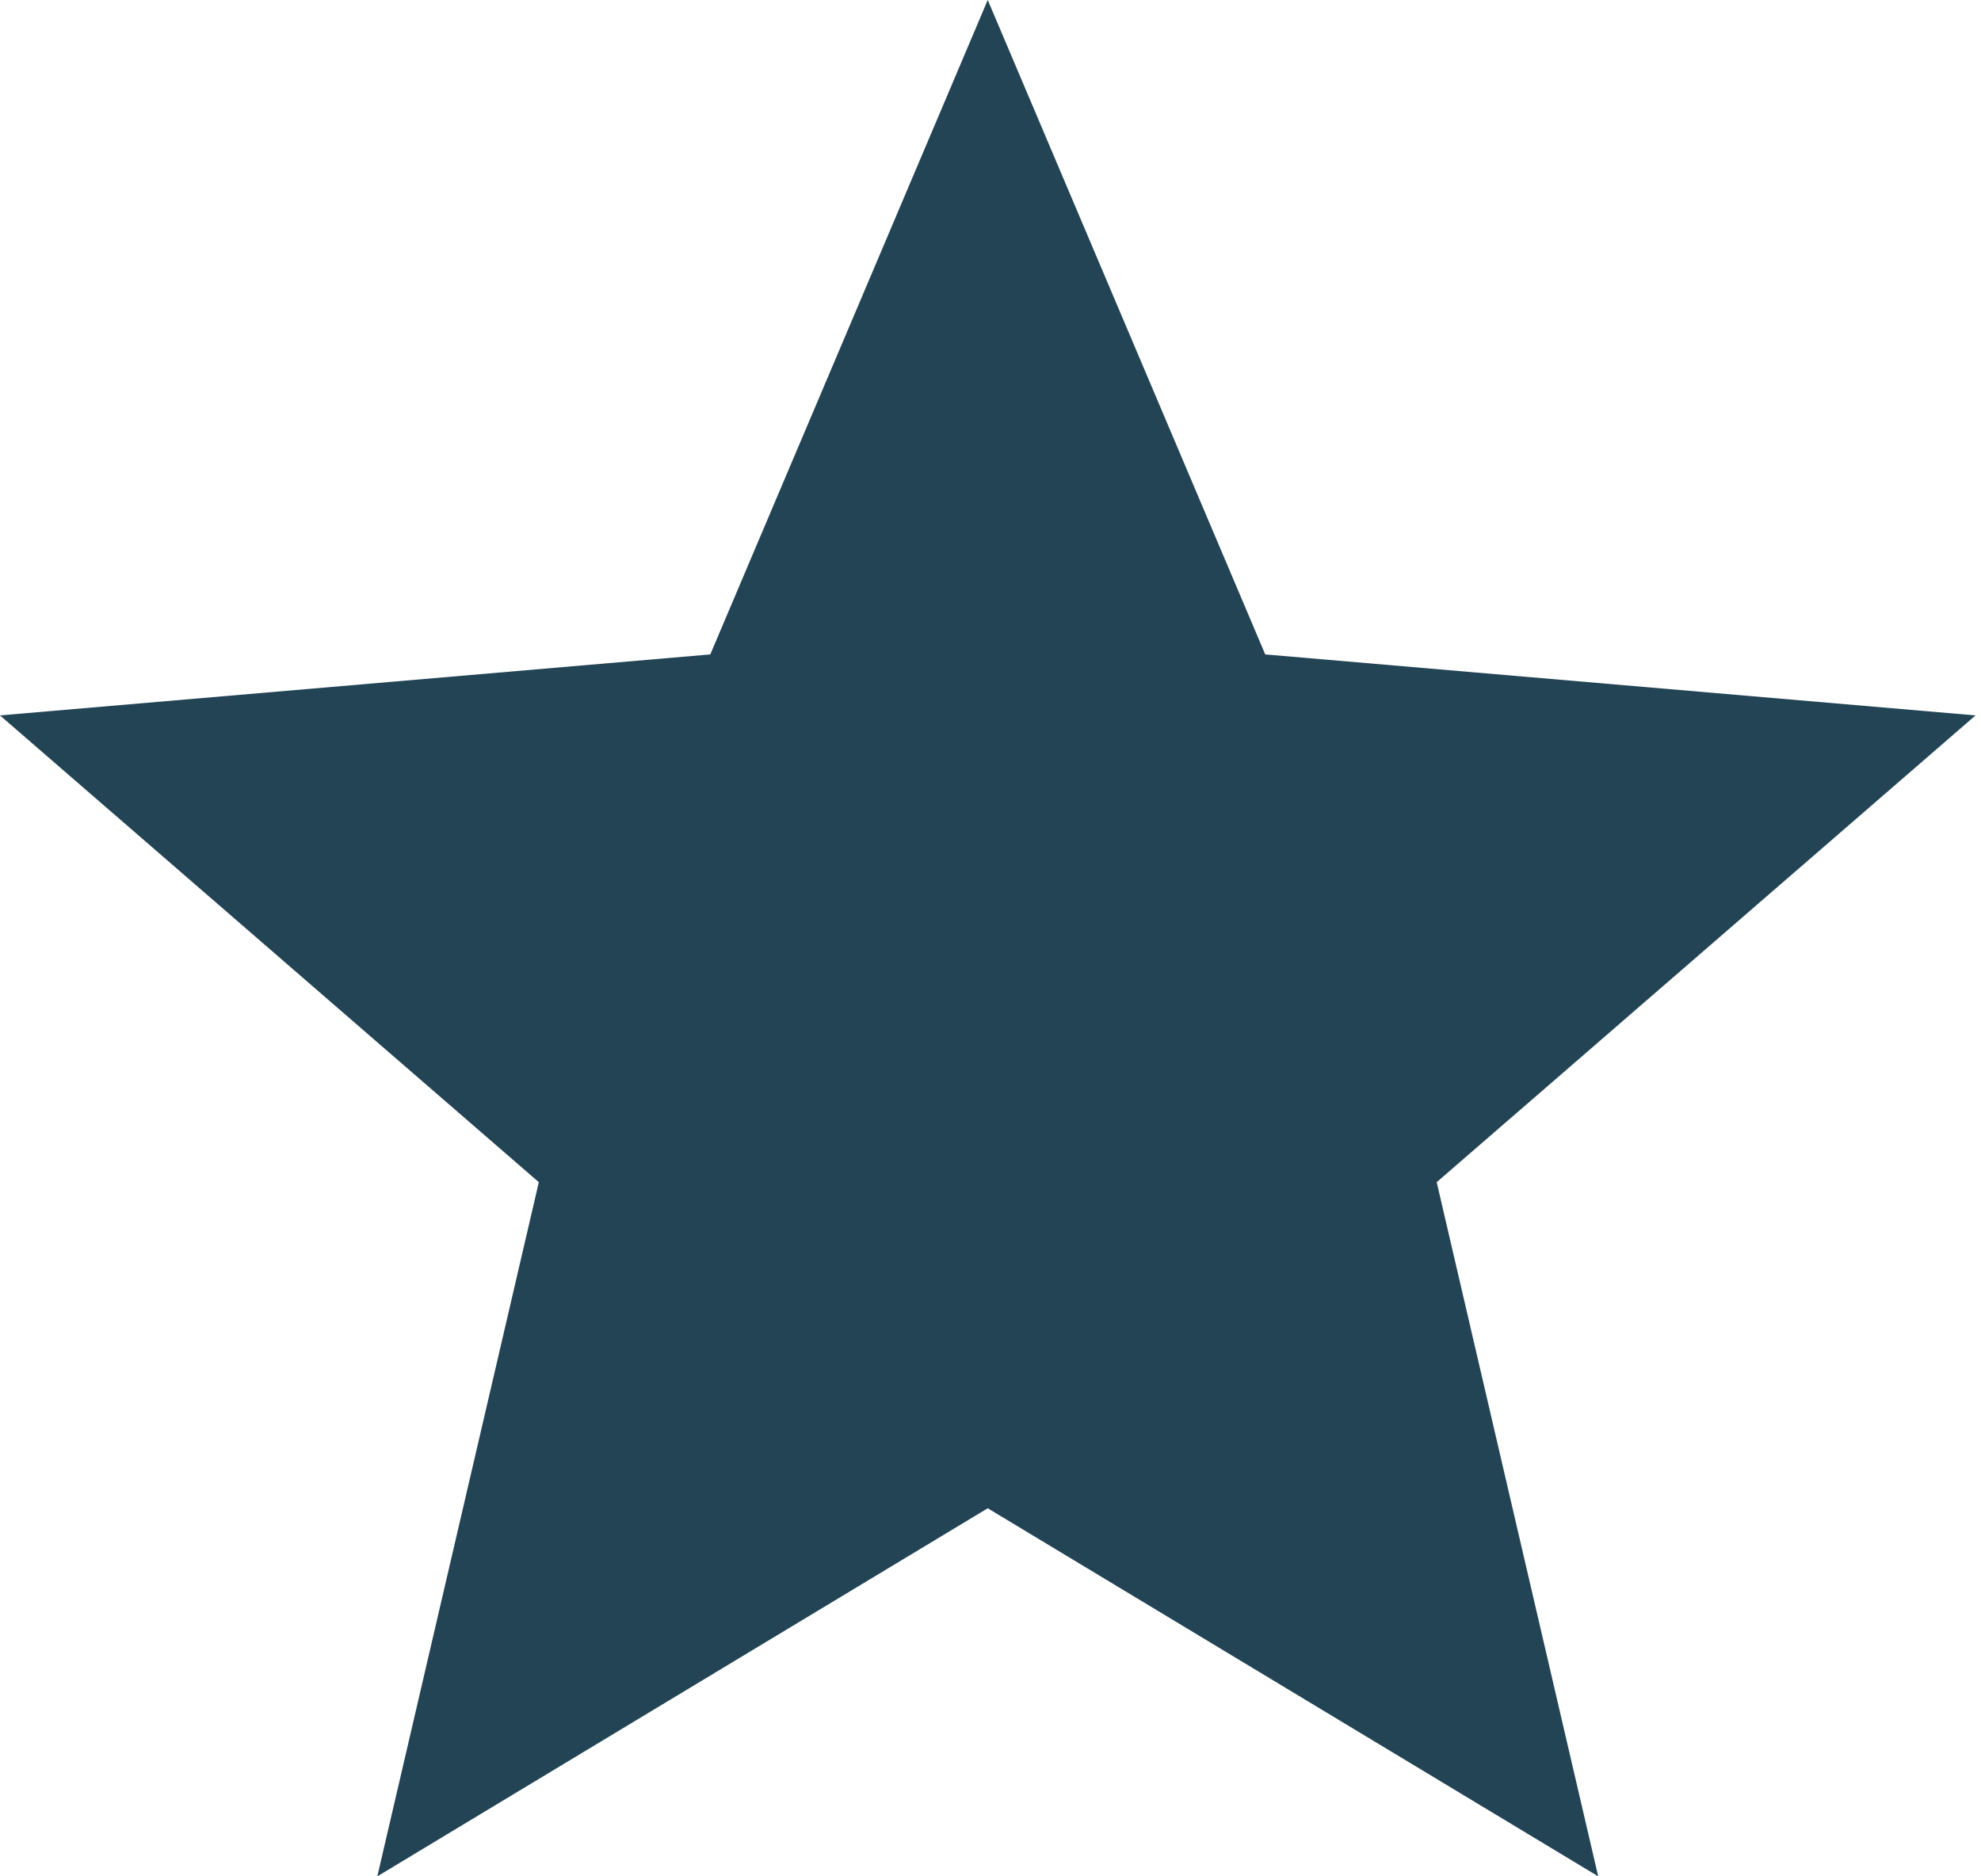 <svg width="38" height="36" viewBox="0 0 38 36" fill="none" xmlns="http://www.w3.org/2000/svg">
<path fill-rule="evenodd" clip-rule="evenodd" d="M18.947 28.938L30.657 36L27.559 22.682L37.895 13.726L24.27 12.556L18.947 0L13.625 12.556L0 13.726L10.336 22.682L7.238 36L18.947 28.938Z" fill="#224455"/>
</svg>
